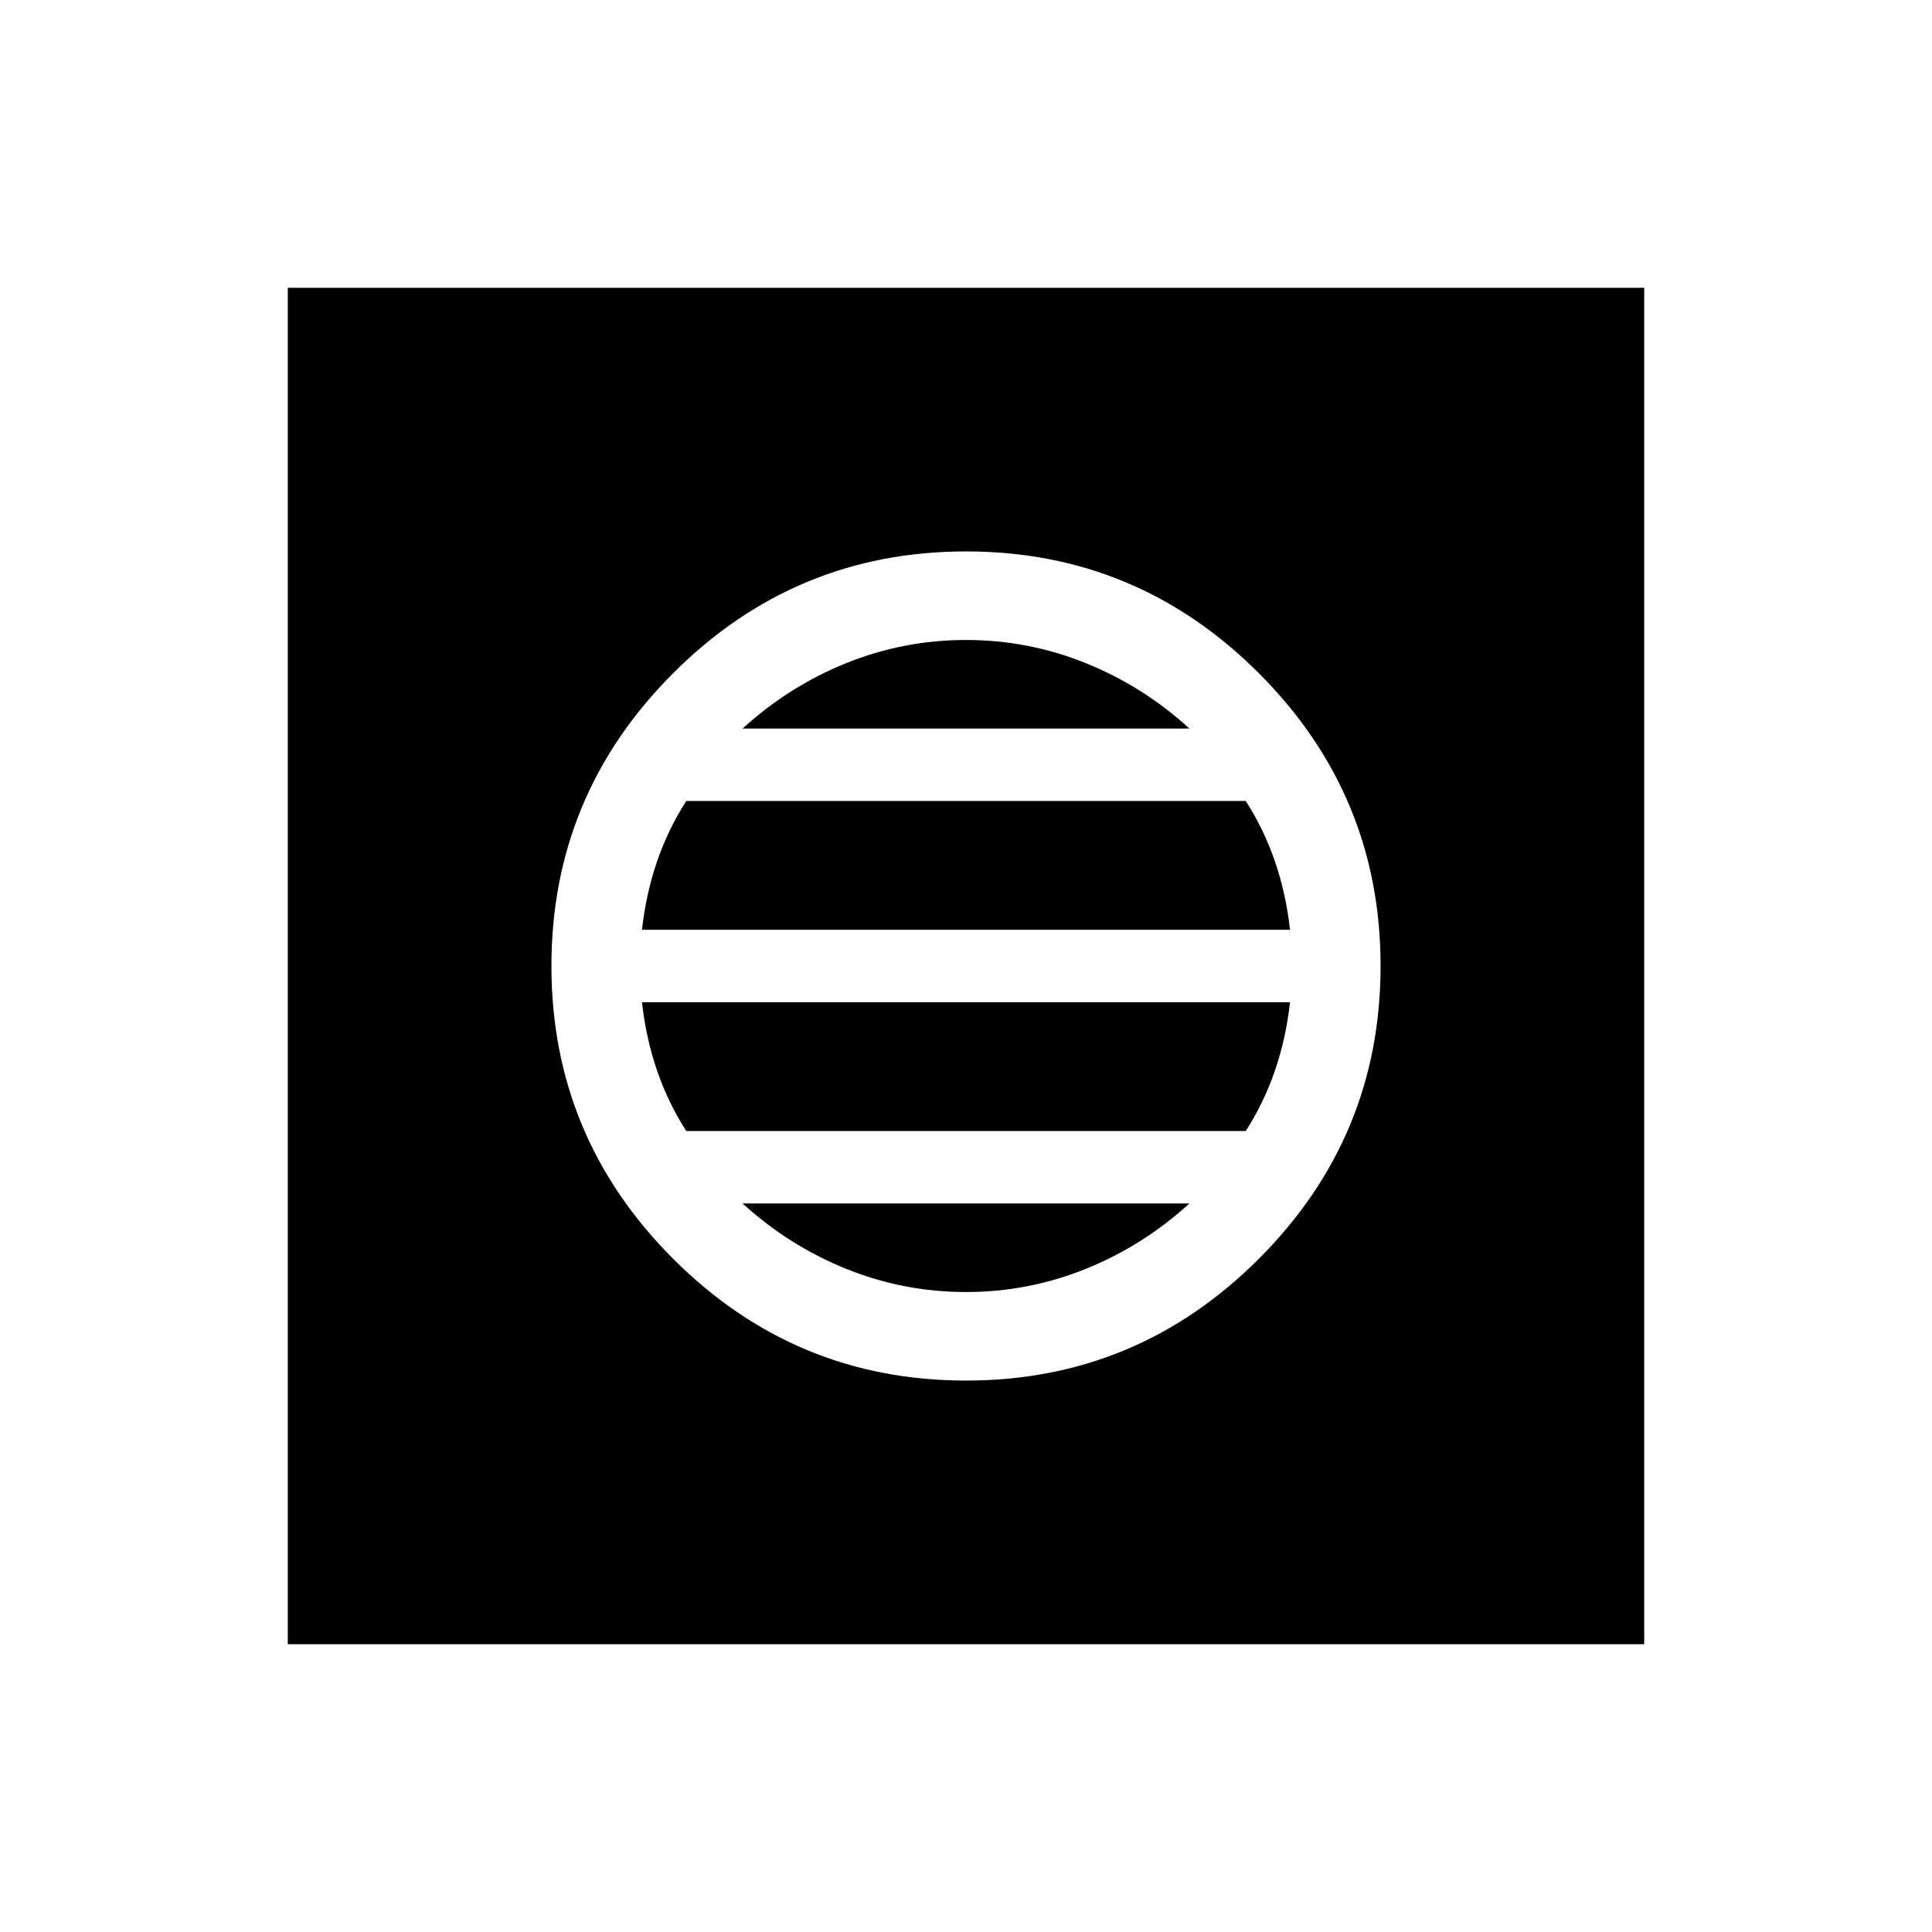 <svg xmlns="http://www.w3.org/2000/svg" height="48" width="48"><path d="M7.15 40.85V7.15h33.7v33.7ZM24 34.3q4.25 0 7.275-3.025Q34.3 28.25 34.3 24t-3.025-7.275Q28.25 13.7 24 13.7t-7.275 3.025Q13.7 19.75 13.7 24t3.025 7.275Q19.75 34.3 24 34.3Zm-8.05-11.2q.1-.9.375-1.7.275-.8.725-1.5h13.9q.45.7.725 1.5.275.8.375 1.7Zm1.1 5q-.45-.7-.725-1.5-.275-.8-.375-1.7h16.1q-.1.9-.375 1.7-.275.8-.725 1.5Zm6.95 4q-1.55 0-2.975-.575T18.45 29.9h11.1q-1.15 1.05-2.575 1.625Q25.55 32.1 24 32.1Zm-5.55-14q1.15-1.05 2.575-1.625Q22.45 15.9 24 15.9t2.975.575q1.425.575 2.575 1.625Z"/></svg>